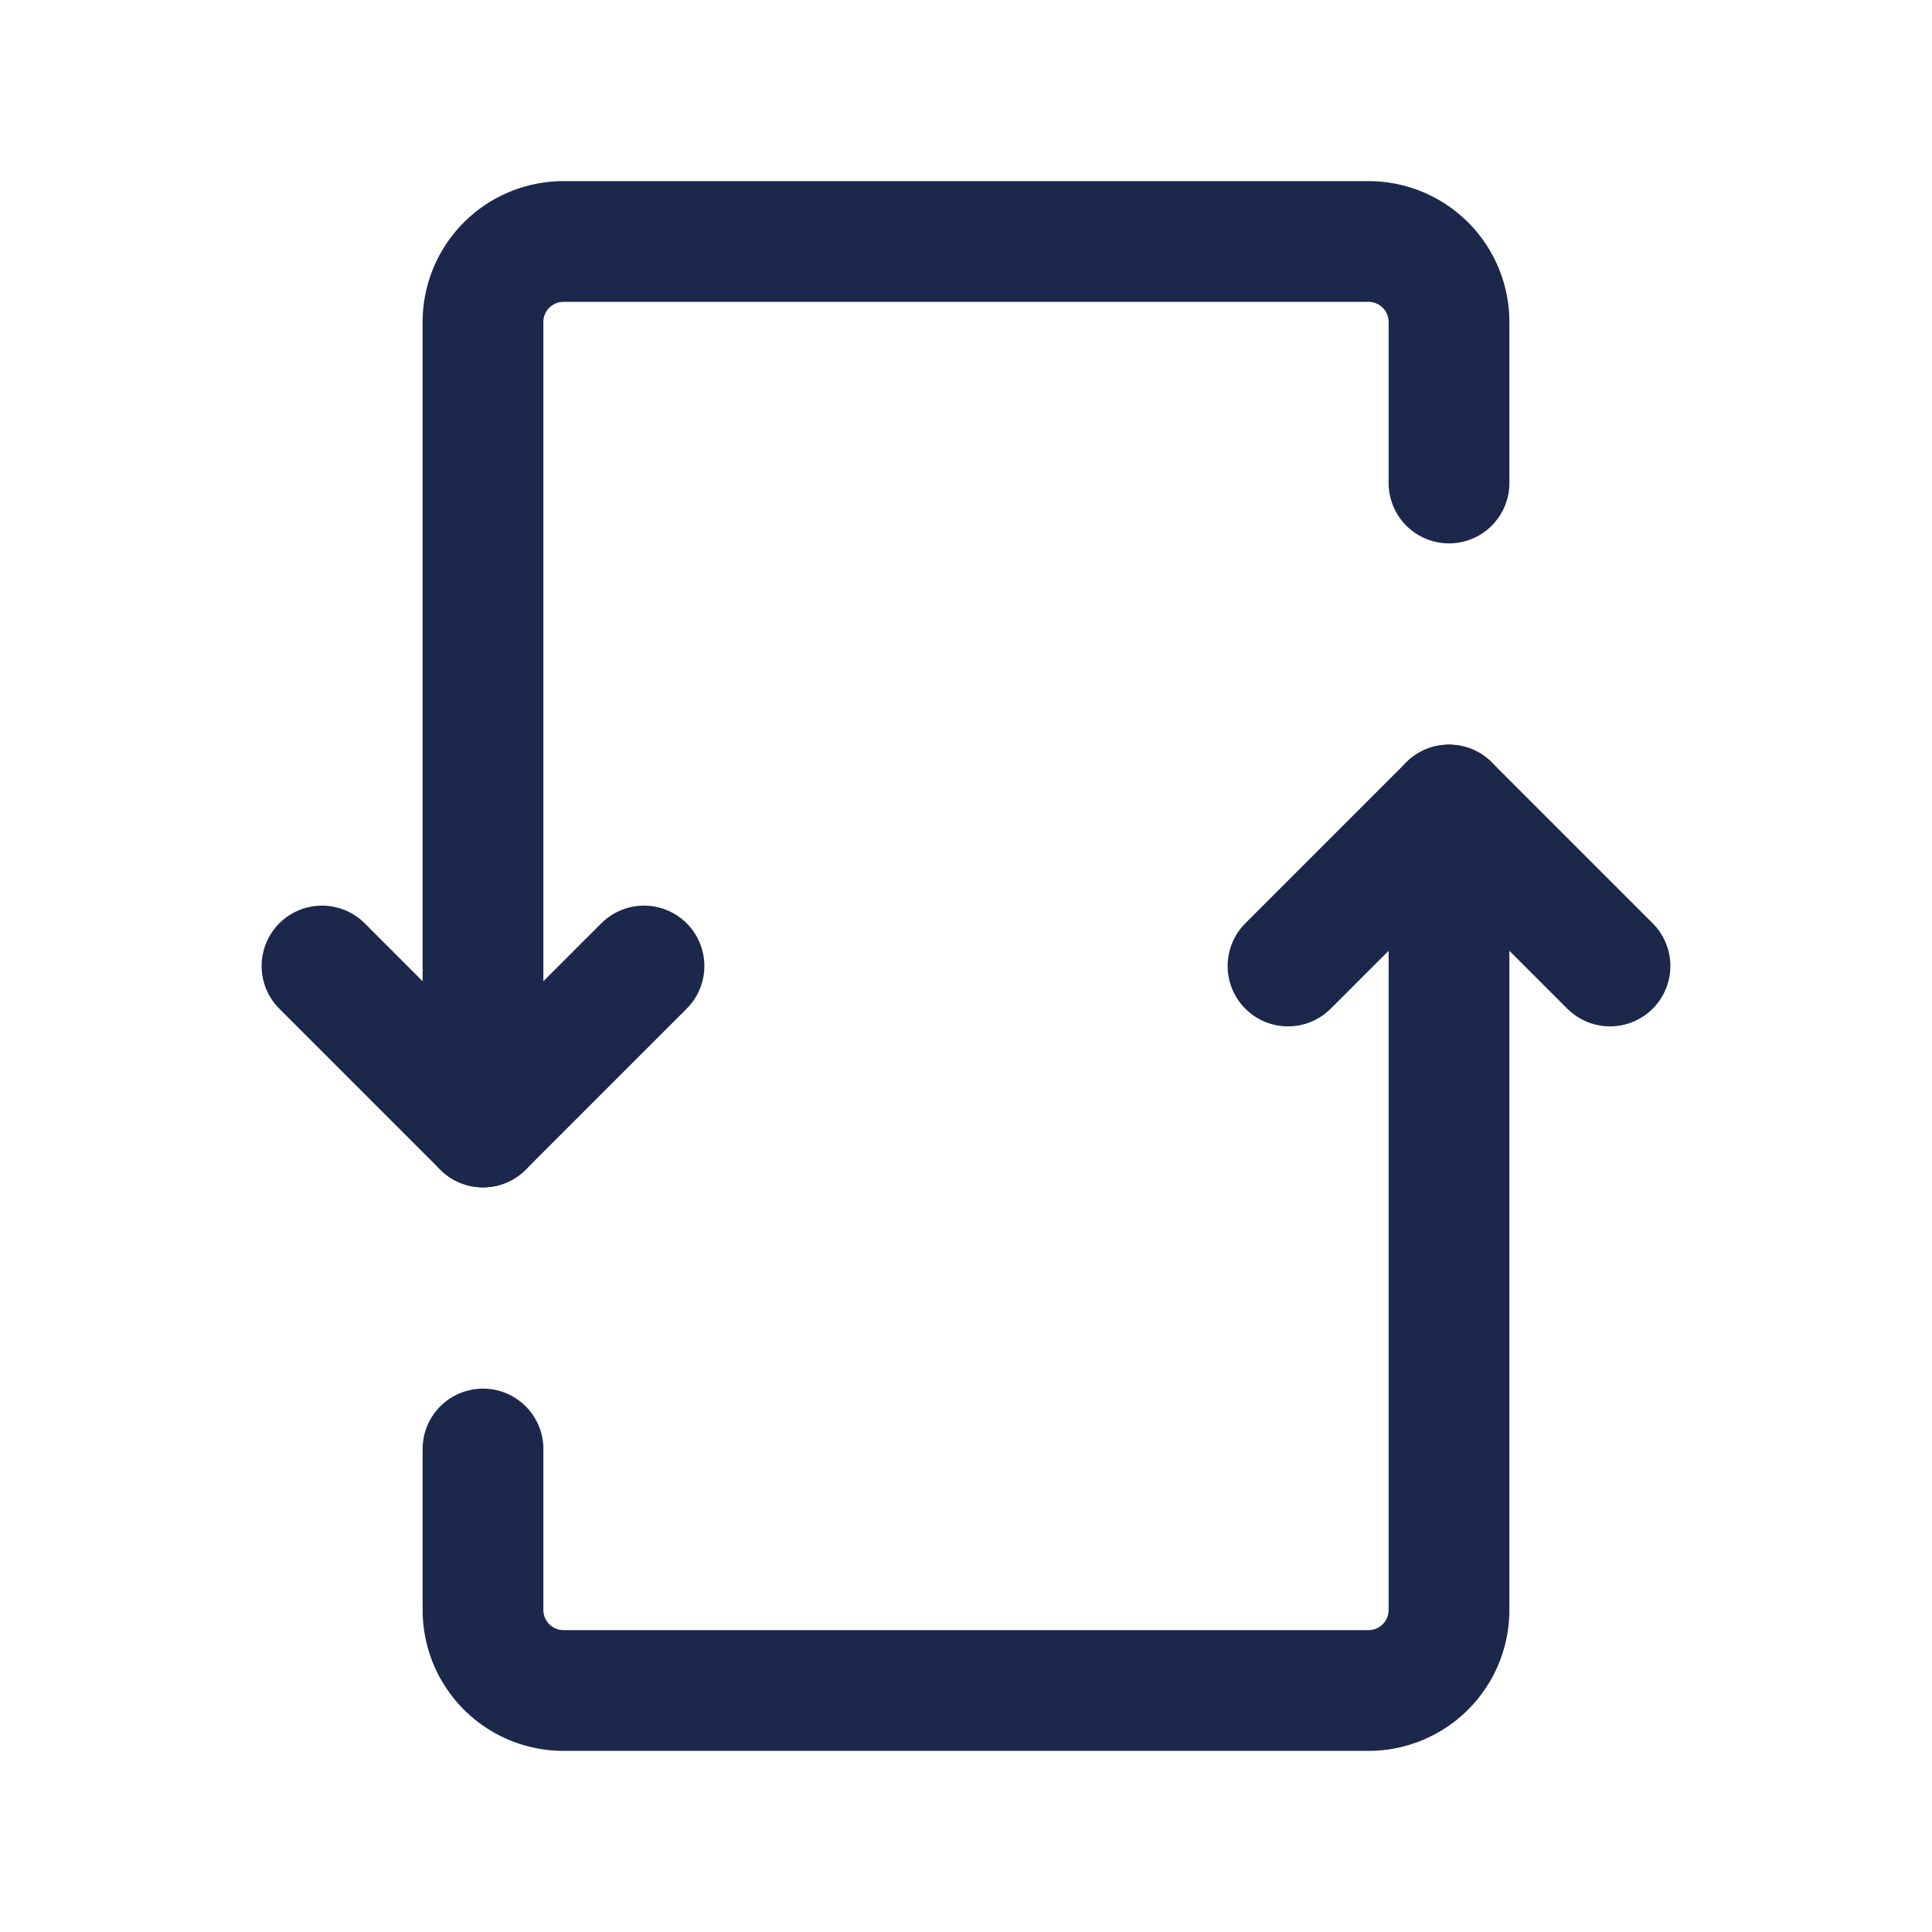

<!-- 
<svg width="20px" height="20px" viewBox="-2.5 -2.5 30.00 30.00" fill="none" xmlns="http://www.w3.org/2000/svg">

<g id="SVGRepo_bgCarrier" stroke-width="0"/>

<g id="SVGRepo_tracerCarrier" stroke-linecap="round" stroke-linejoin="round"/>

<g id="SVGRepo_iconCarrier"> <path d="M13.47 4.13998C12.74 4.35998 12.28 5.96 12.09 7.91C6.77997 7.91 2 13.4802 2 20.0802C4.19 14.0802 8.99995 12.45 12.14 12.45C12.34 14.21 12.79 15.6202 13.47 15.8202C15.57 16.4302 22 12.4401 22 9.98006C22 7.52006 15.57 3.52998 13.47 4.13998Z" stroke="#626060" stroke-width="1.5" stroke-linecap="round" stroke-linejoin="round"/> </g>

</svg>-->
<svg fill="#000000" width="20px" height="20px" viewBox="0 0 24 24" id="repost-2" xmlns="http://www.w3.org/2000/svg" class="icon line" transform="matrix(-1, 0, 0, -1, 0, 0)rotate(180)"><g id="SVGRepo_bgCarrier" stroke-width="0"></g><g id="SVGRepo_tracerCarrier" stroke-linecap="round" stroke-linejoin="round"></g><g id="SVGRepo_iconCarrier"><polyline id="primary" points="8 12 6 14 4 12" style="fill: none; stroke: #1C274C; stroke-linecap: round; stroke-linejoin: round; stroke-width: 1.5;"></polyline><path id="primary-2" data-name="primary" d="M18,6V4a1,1,0,0,0-1-1H7A1,1,0,0,0,6,4V14" style="fill: none; stroke: #1C274C; stroke-linecap: round; stroke-linejoin: round; stroke-width: 1.5;"></path><polyline id="primary-3" data-name="primary" points="16 12 18 10 20 12" style="fill: none; stroke: #1C274C; stroke-linecap: round; stroke-linejoin: round; stroke-width: 1.5;"></polyline><path id="primary-4" data-name="primary" d="M6,18v2a1,1,0,0,0,1,1H17a1,1,0,0,0,1-1V10" style="fill: none; stroke: #1C274C; stroke-linecap: round; stroke-linejoin: round; stroke-width: 1.5;"></path></g></svg>